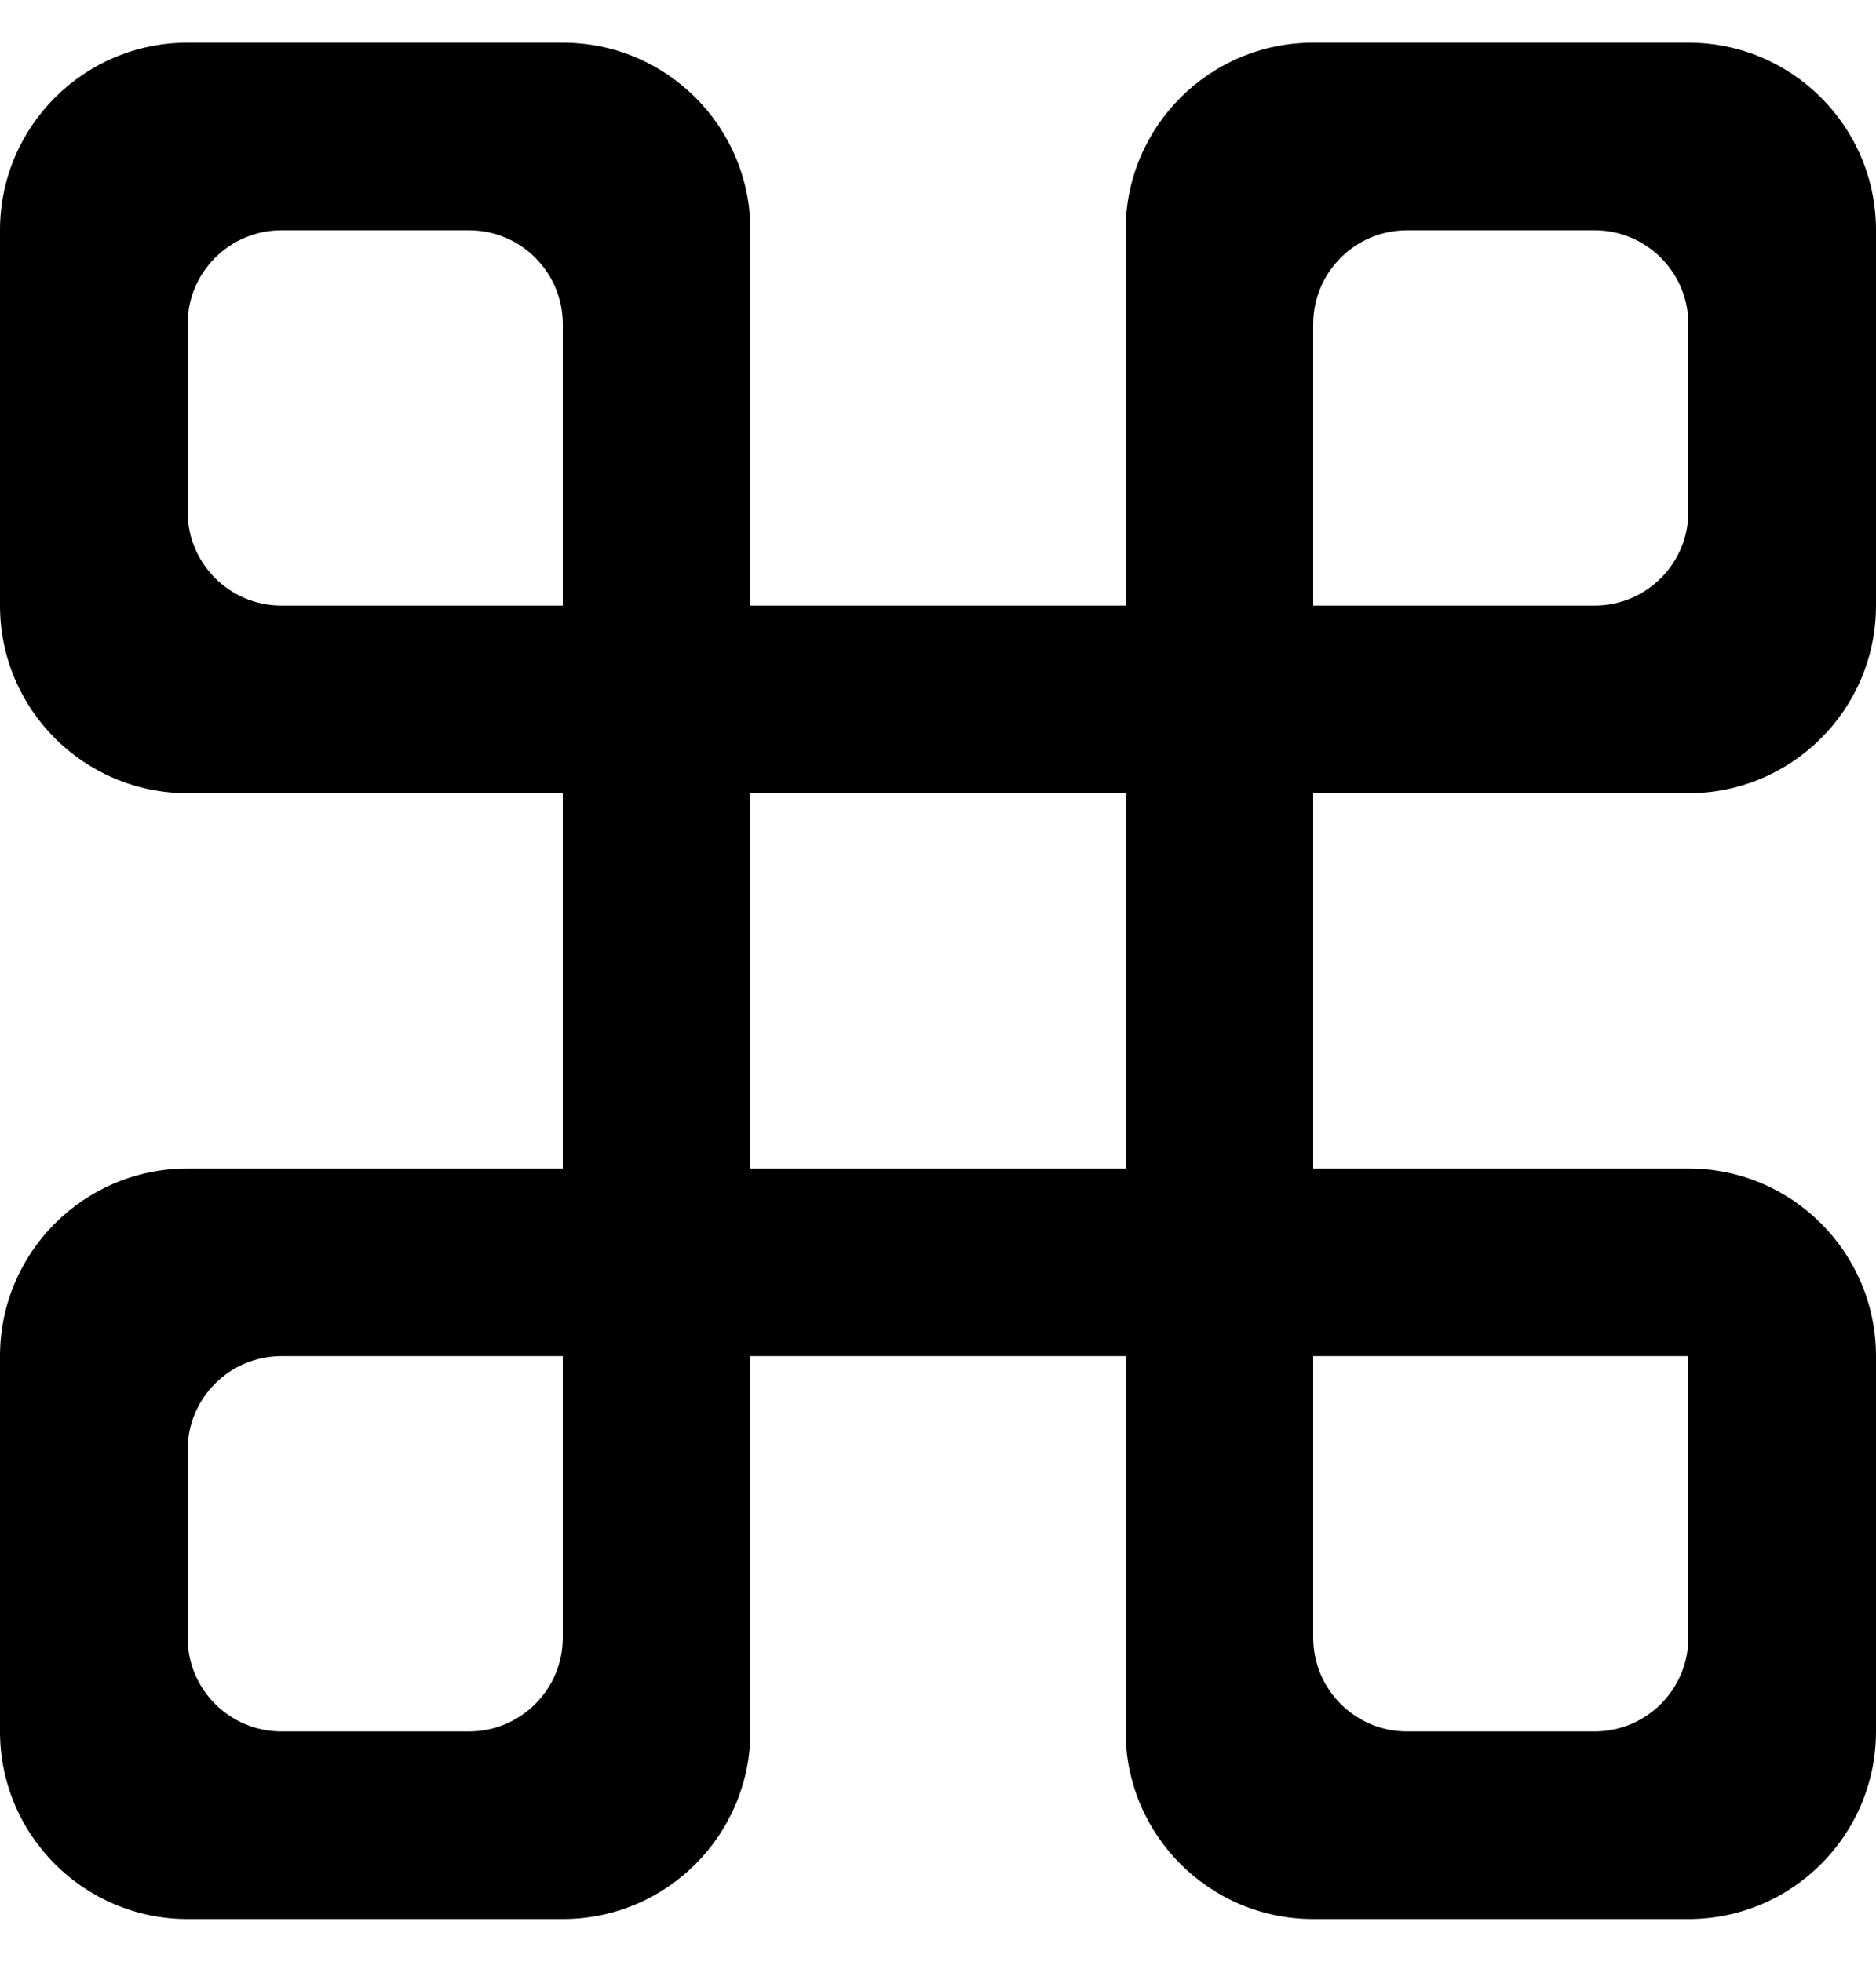 <svg width="22" height="23" viewBox="0 0 22 23" fill="none" xmlns="http://www.w3.org/2000/svg">
<g clip-path="url(#clip0_2_15)">
<path fill-rule="evenodd" clip-rule="evenodd" d="M18.7 7.1H15.4V3.8C15.4 3.193 15.893 2.7 16.5 2.7H18.7C19.307 2.7 19.8 3.193 19.8 3.8V6C19.8 6.607 19.307 7.1 18.7 7.1ZM19.8 15.9V19.2C19.8 19.807 19.307 20.3 18.7 20.3H16.5C15.893 20.3 15.4 19.807 15.4 19.2V15.9H19.8ZM8.8 13.7H13.2V9.3H8.8V13.7ZM5.5 20.3H3.3C2.693 20.3 2.2 19.807 2.2 19.2V17C2.2 16.393 2.693 15.9 3.3 15.9H6.6V19.2C6.6 19.807 6.107 20.3 5.5 20.3ZM2.2 6V3.8C2.2 3.193 2.693 2.7 3.3 2.7H5.5C6.107 2.7 6.6 3.193 6.6 3.8V7.1H3.3C2.693 7.1 2.2 6.607 2.2 6ZM19.8 0.5H15.4C14.184 0.5 13.2 1.484 13.2 2.7V7.1H8.8V2.7C8.8 1.484 7.816 0.5 6.6 0.5H2.2C0.985 0.5 0 1.484 0 2.7V7.1C0 8.316 0.985 9.3 2.2 9.3H6.6V13.7H2.2C0.985 13.7 0 14.684 0 15.9V20.3C0 21.515 0.985 22.5 2.2 22.5H6.6C7.816 22.5 8.8 21.515 8.8 20.3V15.9H13.2V20.3C13.2 21.515 14.184 22.5 15.4 22.5H19.8C21.015 22.5 22 21.515 22 20.3V15.9C22 14.684 21.015 13.7 19.8 13.7H15.4V9.3H19.8C21.015 9.3 22 8.316 22 7.1V2.7C22 1.484 21.015 0.5 19.8 0.5Z" fill="black"/>
</g>
<defs>
<clipPath id="clip0_2_15">
<rect width="22" height="22" fill="white" transform="translate(0 0.5)"/>
</clipPath>
</defs>
</svg>
